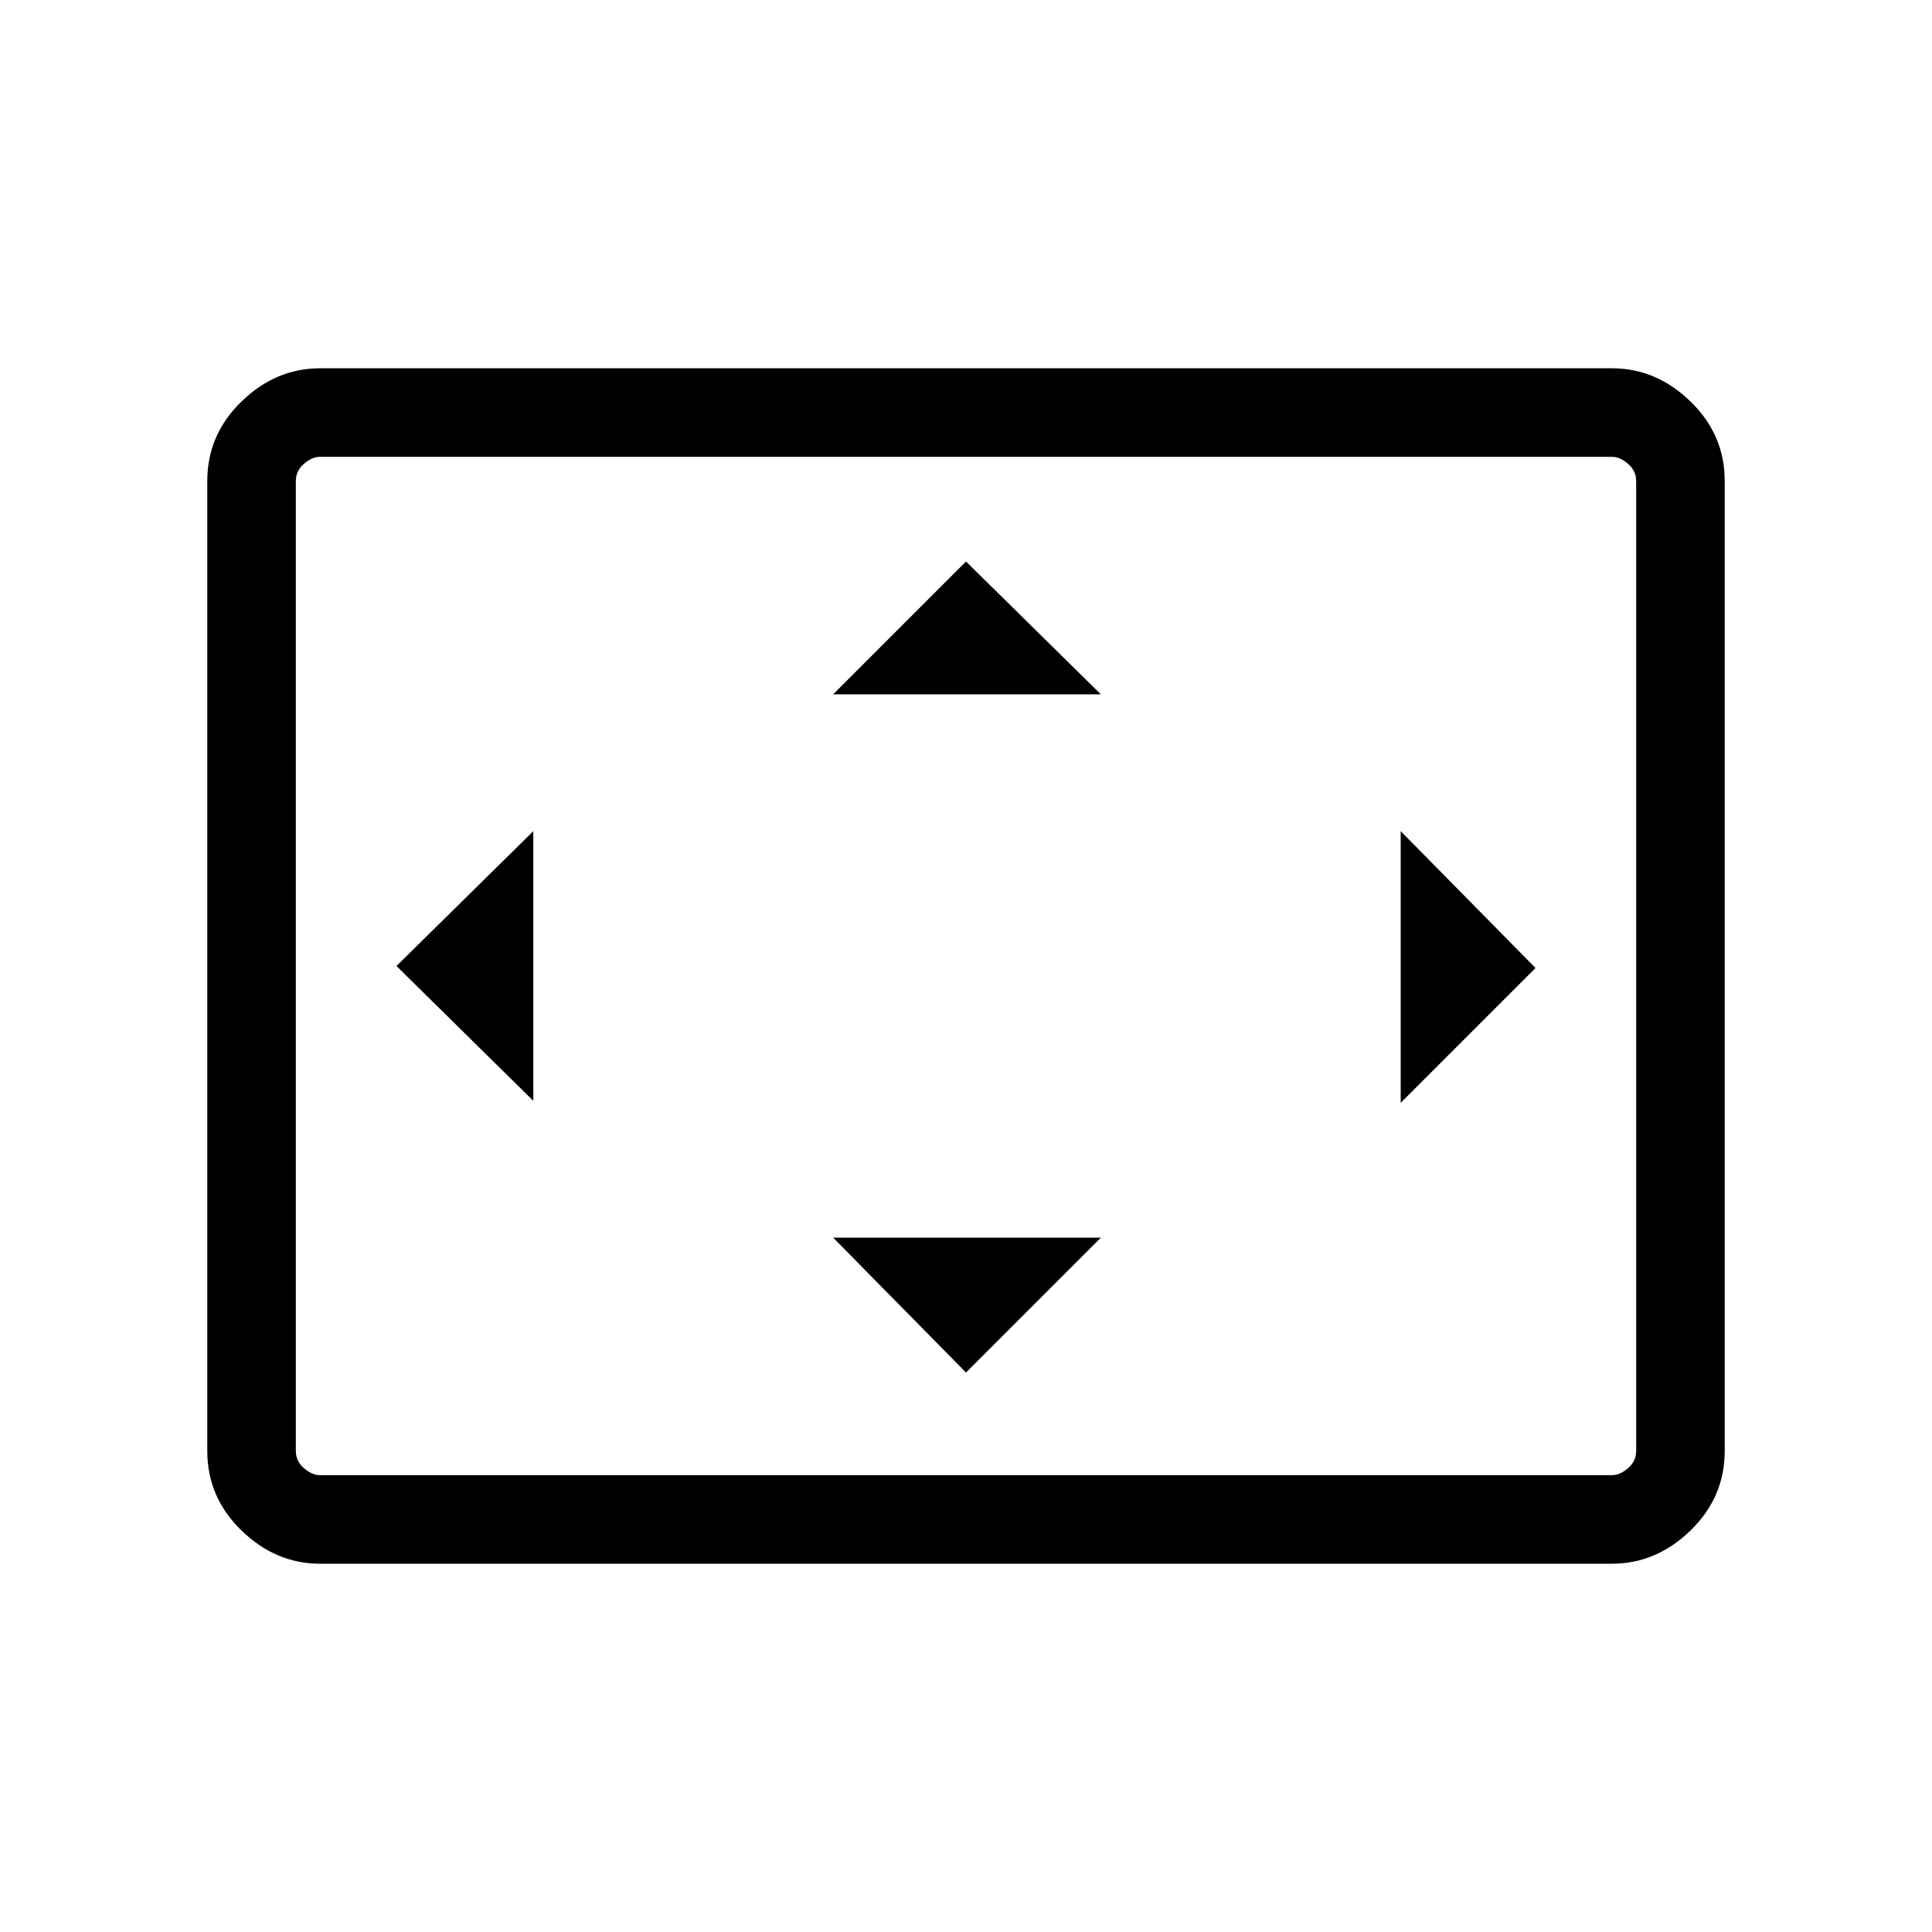 <svg xmlns="http://www.w3.org/2000/svg" height="48" width="48"><path d="M13.25 27.35v-6.7L9.85 24ZM24 34.1l3.35-3.35H20.7Zm-3.3-16.85h6.65L24 13.95ZM34.8 27.4l3.35-3.35-3.35-3.4ZM7.95 38.85q-1.1 0-1.95-.825-.85-.825-.85-1.975v-24.1q0-1.15.85-1.975.85-.825 1.95-.825h32.1q1.1 0 1.95.825.85.825.85 1.975v24.1q0 1.15-.85 1.975-.85.825-1.95.825Zm0-2.2h32.1q.2 0 .4-.175t.2-.425v-24.1q0-.25-.2-.425t-.4-.175H7.95q-.2 0-.4.175t-.2.425v24.1q0 .25.2.425t.4.175Zm-.6 0V11.35 36.65Z"/></svg>